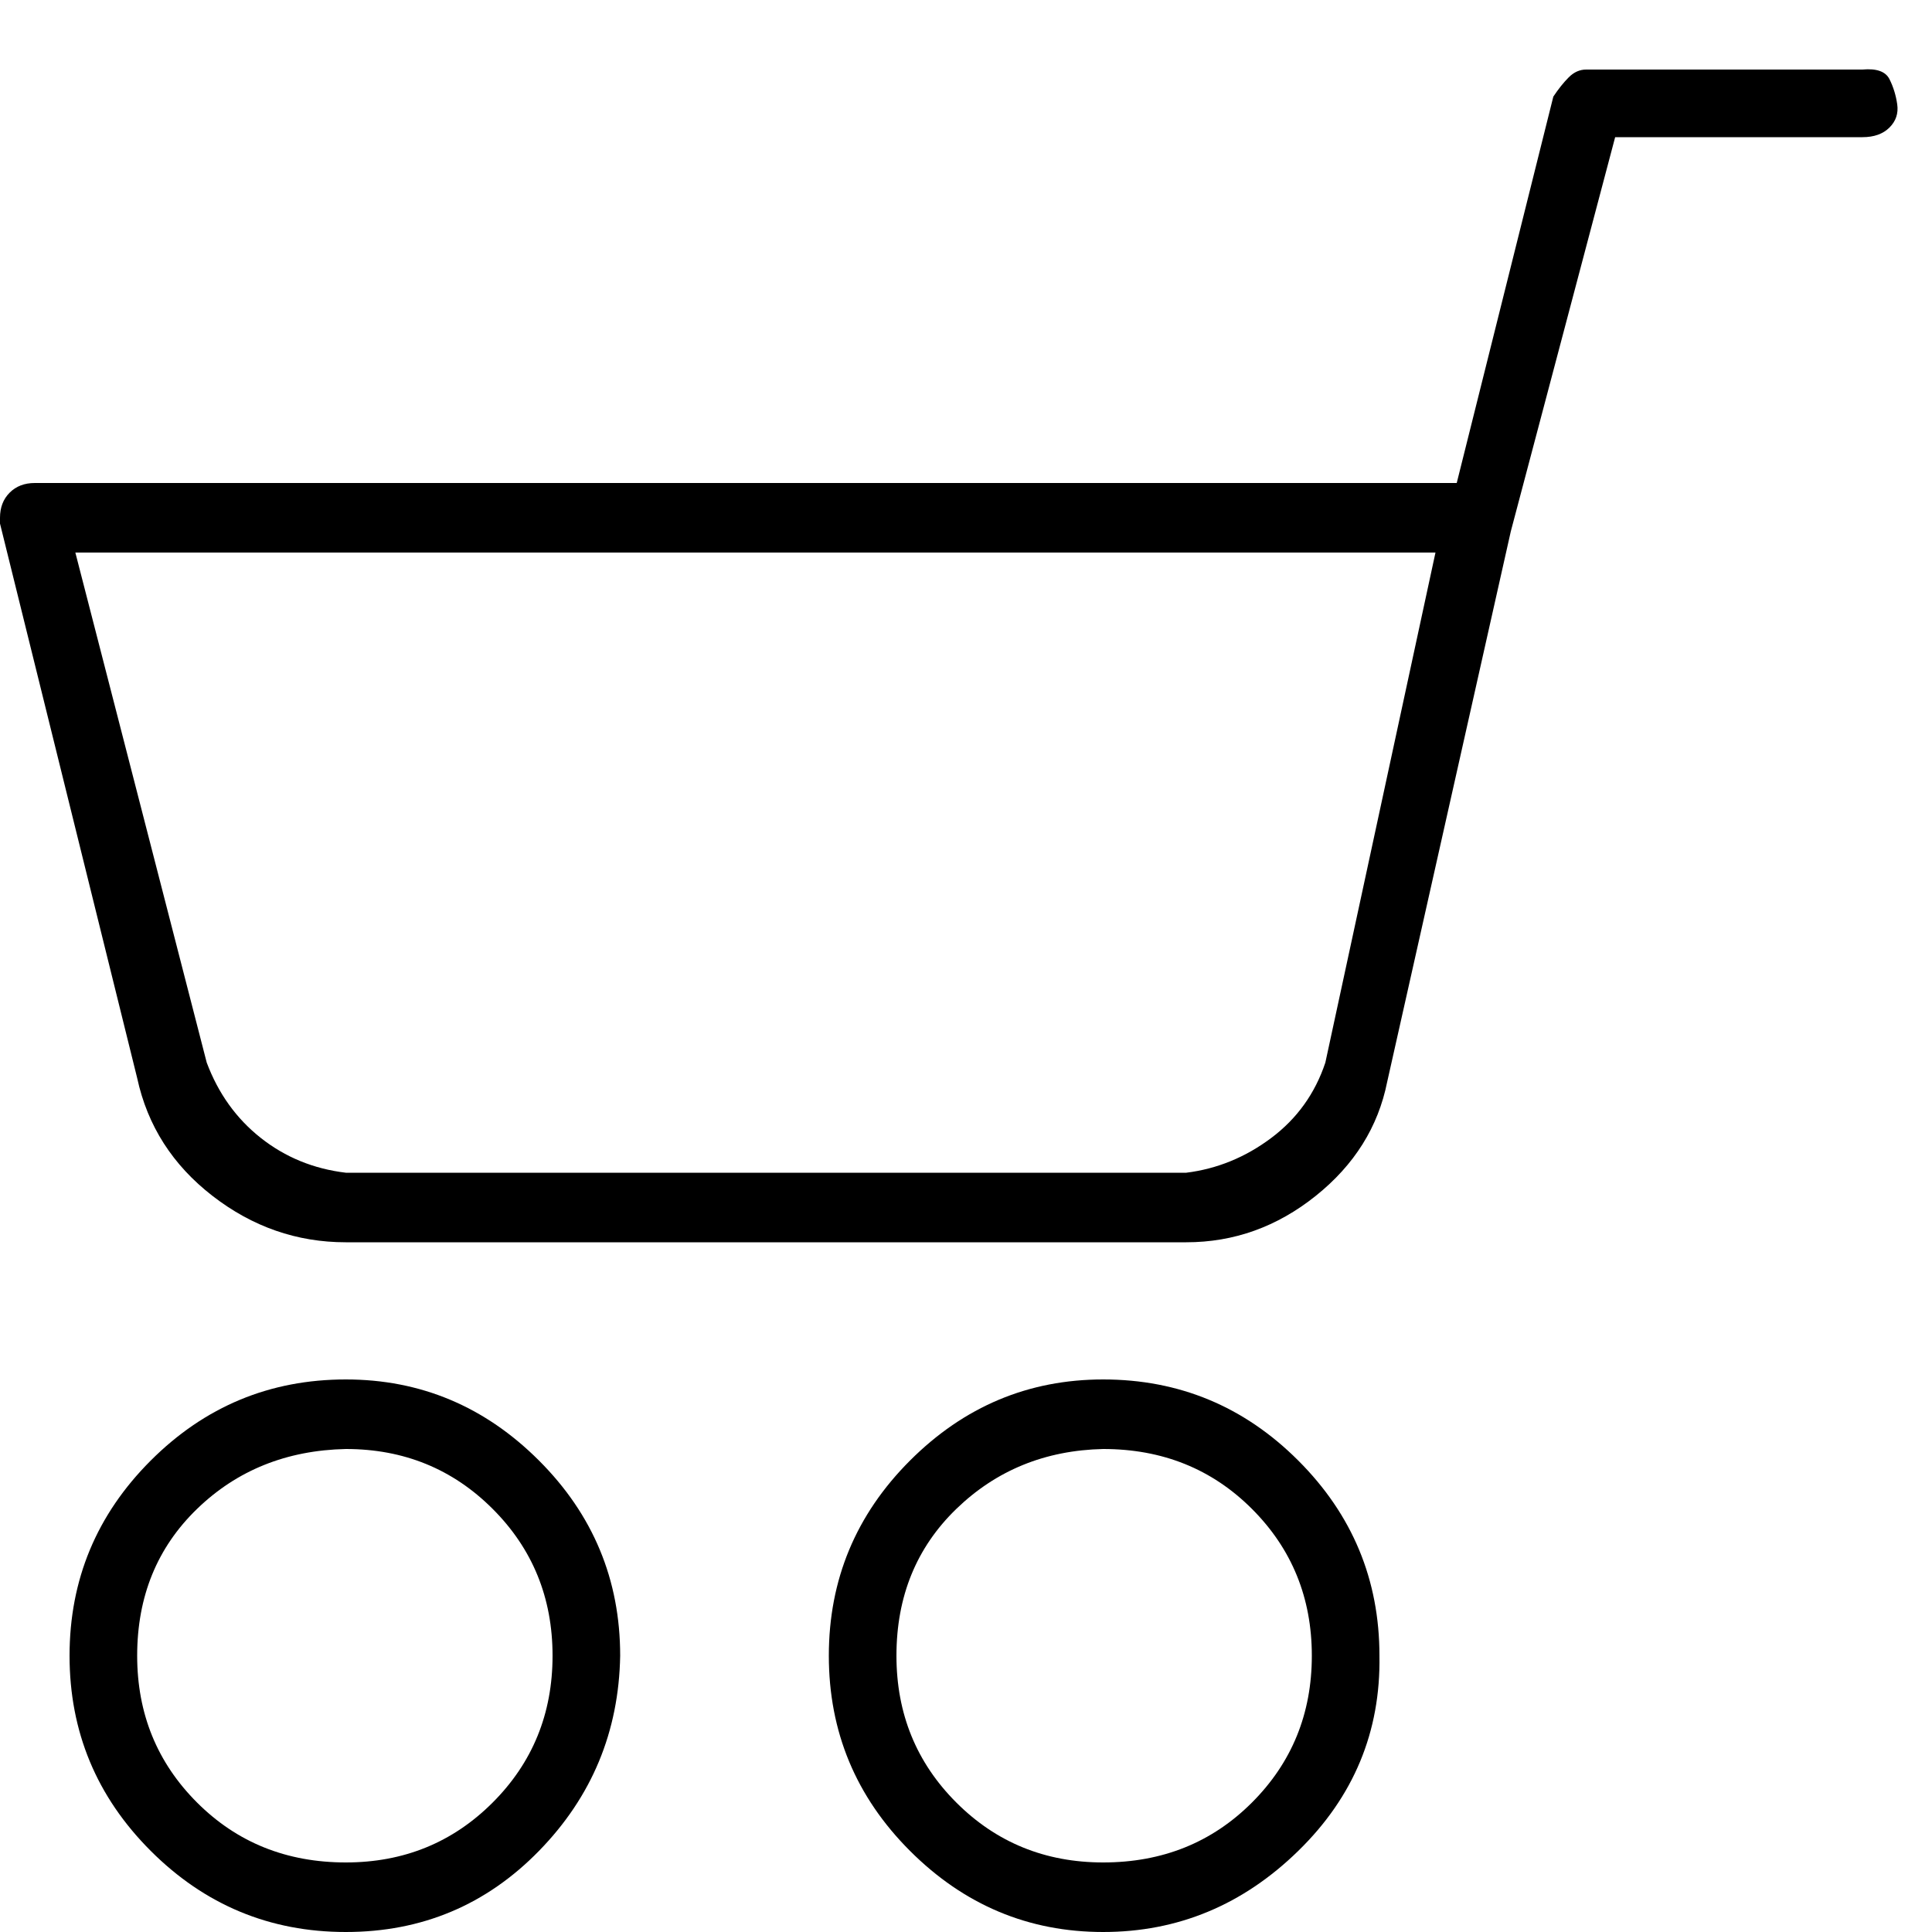 <svg version="1.1" xmlns="http://www.w3.org/2000/svg" width="32" height="32" viewBox="0 0 32 32"><path d="M30.848 1.152h-4.576q-0.16 0-0.288 0.128t-0.256 0.32l-1.6 6.4h-23.552q-0.256 0-0.416 0.16t-0.16 0.416v0.096l2.272 9.184q0.256 1.184 1.248 1.952t2.208 0.768h13.92q1.184 0 2.144-0.768t1.184-1.888l2.048-9.12 1.728-6.528h4.096q0.288 0 0.448-0.16t0.128-0.384-0.128-0.416-0.448-0.16v0zM21.952 17.6q-0.256 0.768-0.896 1.248t-1.408 0.576h-13.92q-0.8-0.096-1.408-0.576t-0.896-1.248l-2.176-8.448h22.528zM18.272 22.848q-1.856 0-3.2 1.344t-1.344 3.232 1.344 3.232 3.2 1.344 3.232-1.344 1.344-3.232q0-1.888-1.344-3.232t-3.232-1.344v0zM18.272 30.848q-1.44 0-2.432-0.992t-0.992-2.432q0-1.472 0.992-2.432t2.432-0.992q1.472 0 2.464 0.992t0.992 2.432-0.992 2.432-2.464 0.992v0zM5.728 22.848q-1.888 0-3.232 1.344t-1.344 3.232 1.344 3.232 3.232 1.344 3.2-1.344 1.344-3.232q0-1.888-1.344-3.232t-3.2-1.344v0zM5.728 30.848q-1.472 0-2.464-0.992t-0.992-2.432q0-1.472 0.992-2.432t2.464-0.992q1.44 0 2.432 0.992t0.992 2.432-0.992 2.432-2.432 0.992v0z"></path></svg>